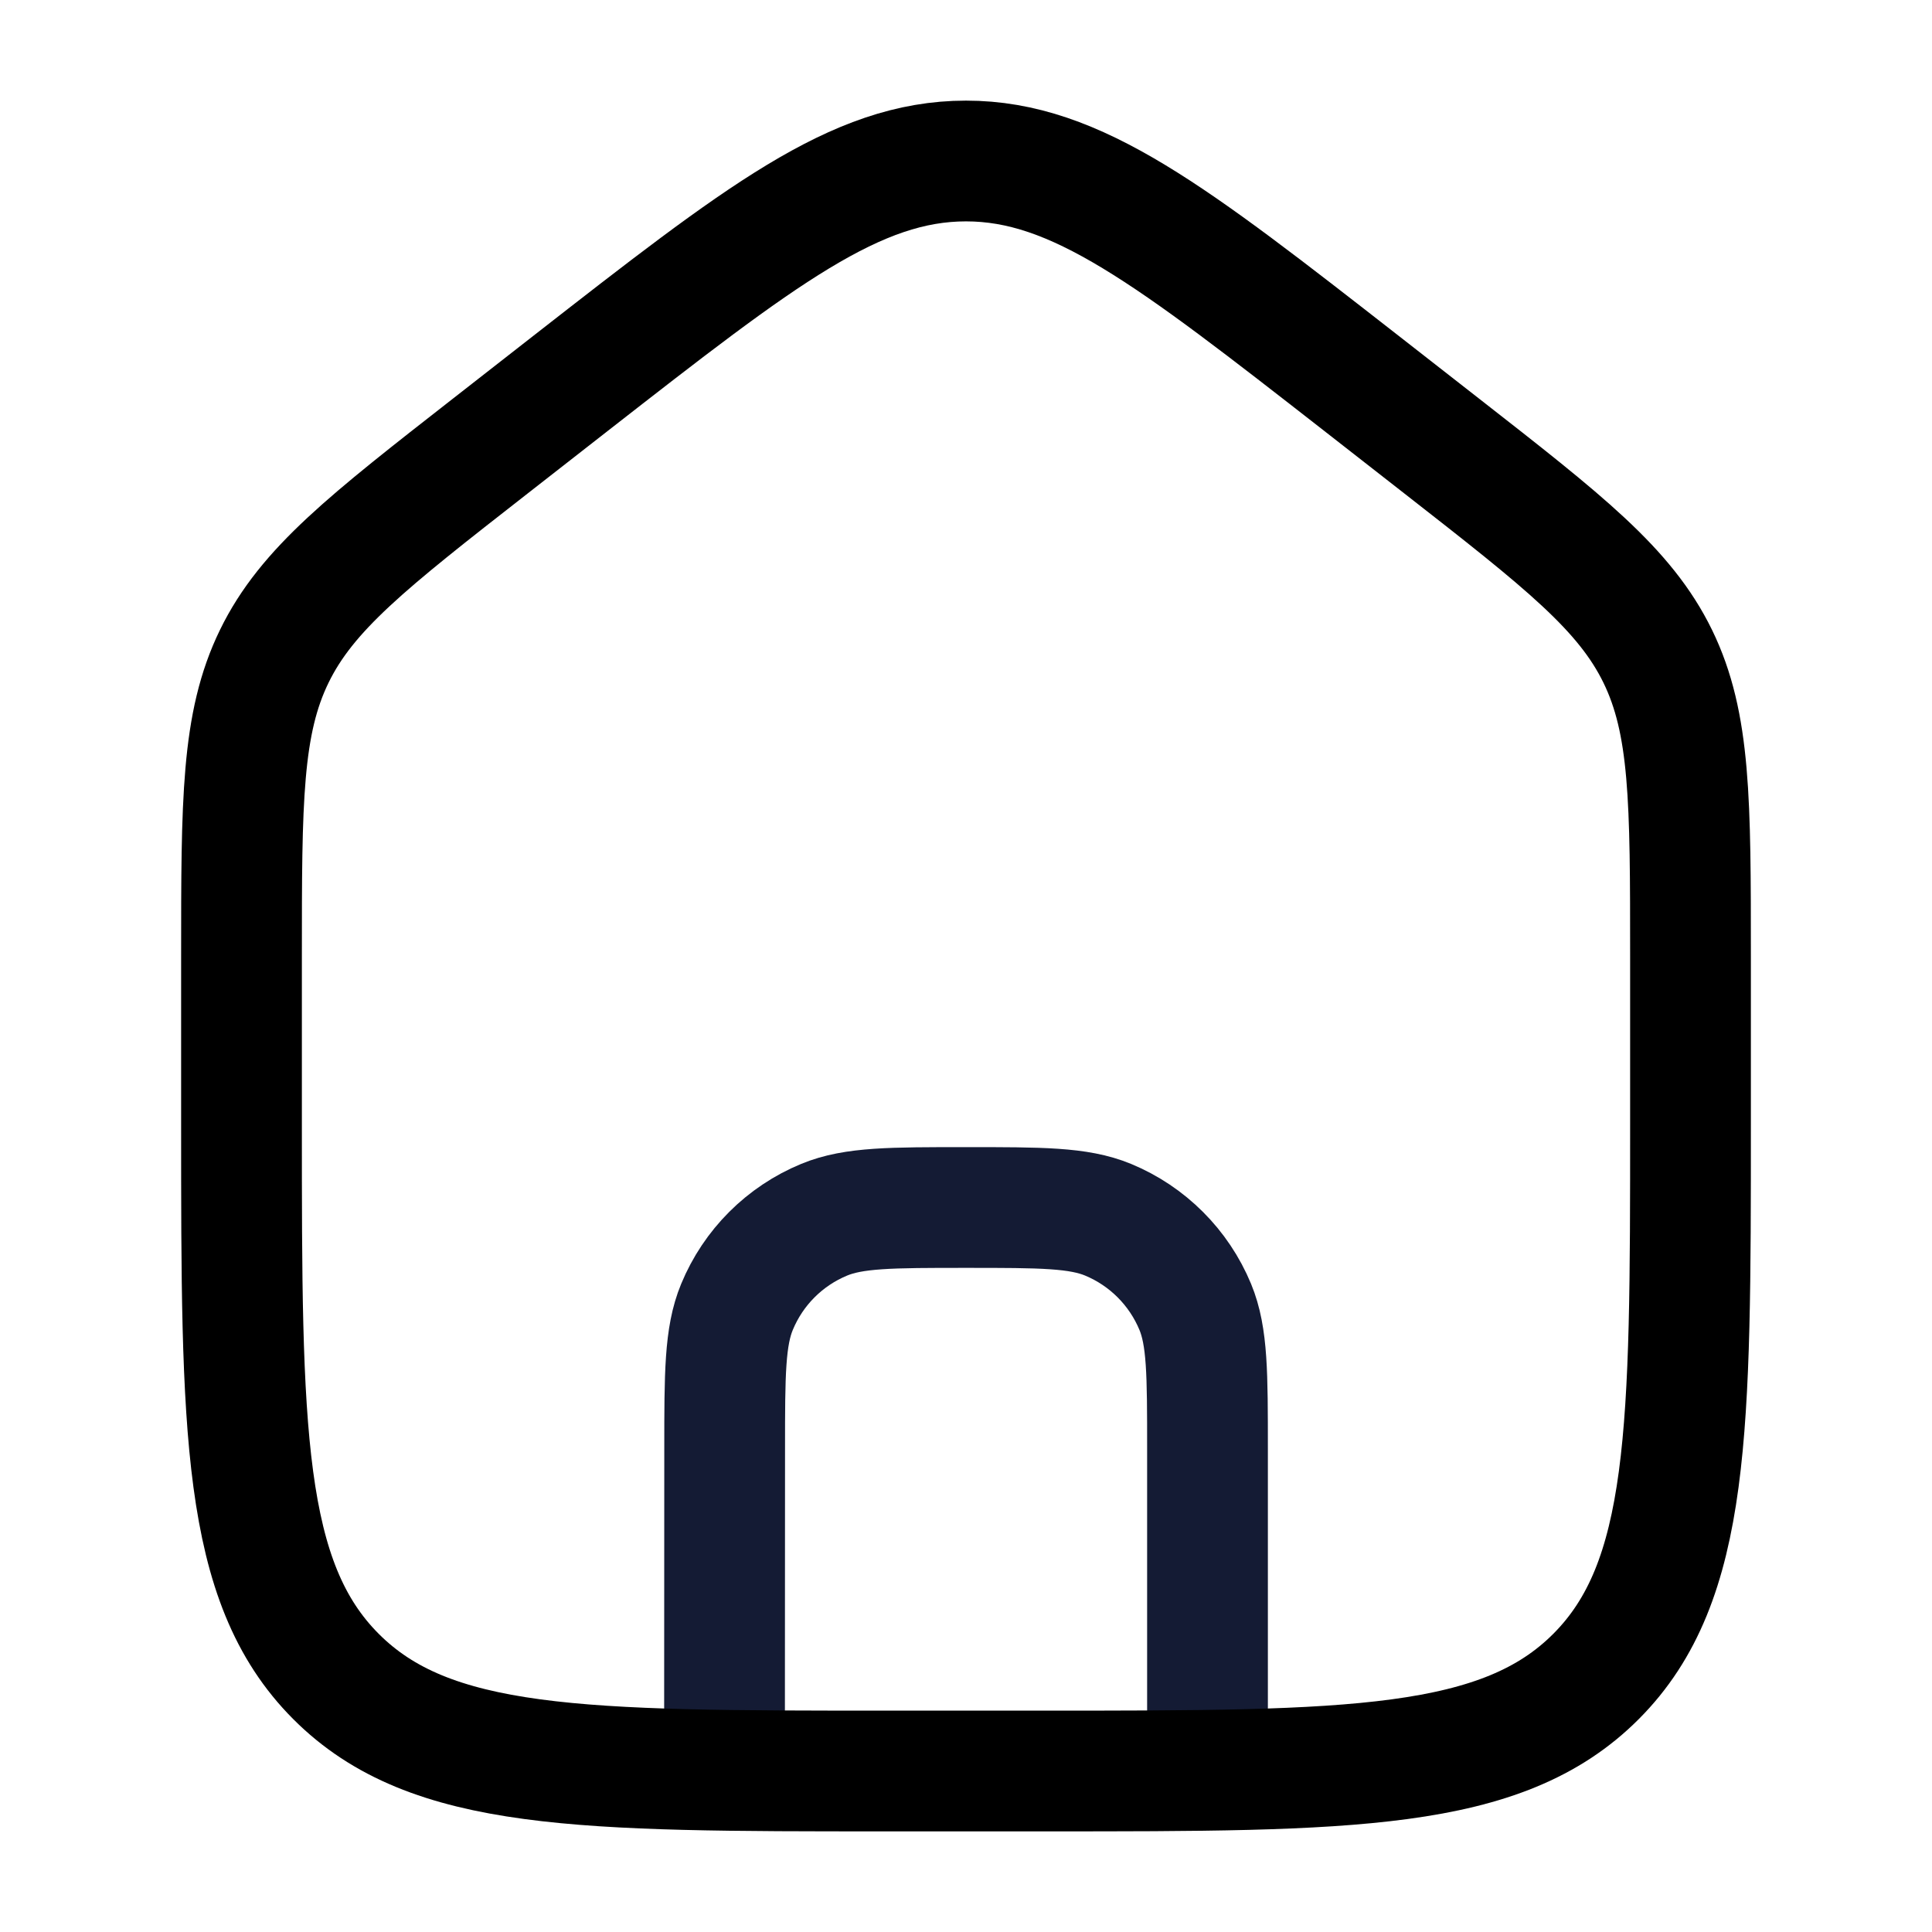 <svg width="24" height="24" viewBox="0 0 24 24" fill="none" xmlns="http://www.w3.org/2000/svg">
<g id="home-09">
<path id="Vector" d="M9 22L9.002 17.998C9.002 17.067 9.003 16.602 9.155 16.235C9.358 15.744 9.747 15.355 10.238 15.152C10.605 15 11.07 15 12.001 15C12.932 15 13.397 15 13.765 15.152C14.255 15.355 14.645 15.745 14.848 16.235C15 16.603 15 17.068 15 17.999V22" stroke="#141B34" stroke-width="1.5"/>
<path id="Vector_2" d="M7.088 4.762L6.088 5.543C4.572 6.727 3.813 7.319 3.407 8.153C3 8.988 3 9.952 3 11.88V13.972C3 17.756 3 19.648 4.172 20.824C5.343 22 7.229 22 11 22H13C16.771 22 18.657 22 19.828 20.824C21 19.648 21 17.756 21 13.972V11.88C21 9.952 21 8.988 20.593 8.153C20.186 7.319 19.428 6.727 17.912 5.543L16.912 4.762C14.552 2.921 13.372 2 12 2C10.628 2 9.448 2.921 7.088 4.762Z" stroke="black" stroke-width="1.5" stroke-linejoin="round"/>
</g>
</svg>
